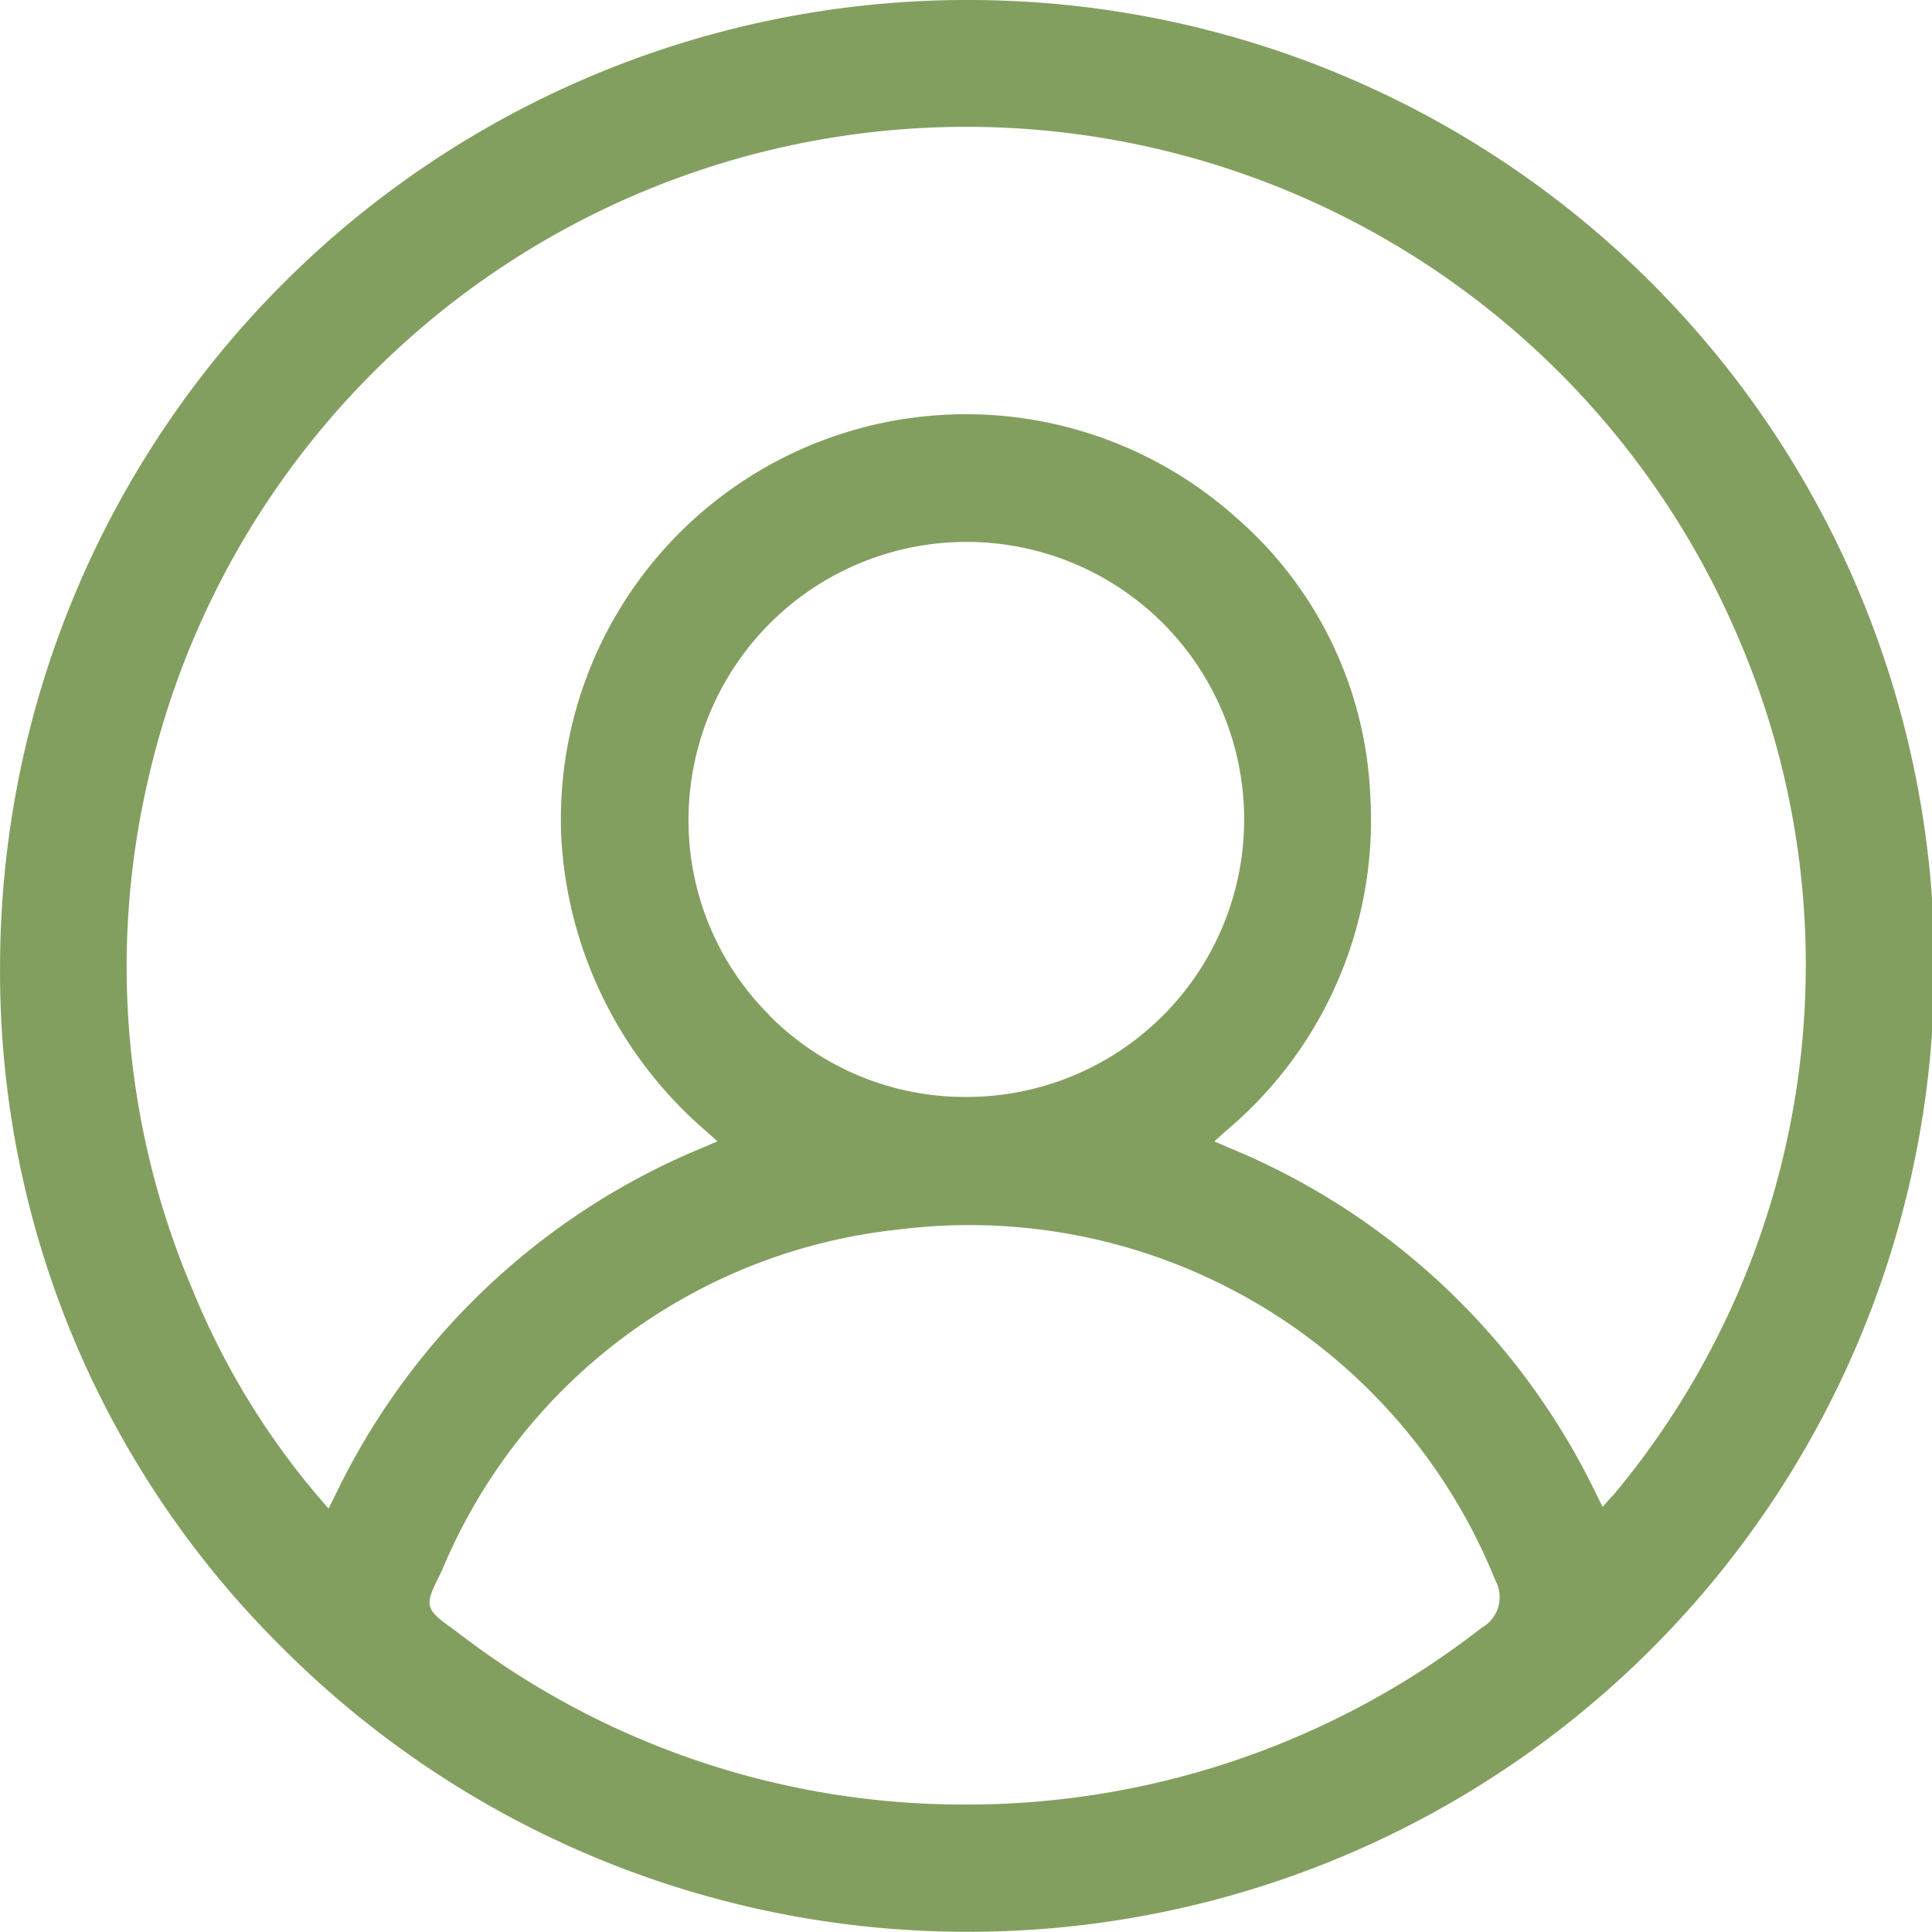 <svg xmlns="http://www.w3.org/2000/svg" width="28.703" height="28.7" viewBox="0 0 28.703 28.7">
  <path id="cabinet" d="M6650.351,57.475h-.082a14.369,14.369,0,0,0-14.284,14.336,14.113,14.113,0,0,0,4.17,10.121,14.375,14.375,0,0,0,10.168,4.243h.071a14.35,14.35,0,0,0-.043-28.7ZM6658,81.656a12.45,12.45,0,0,1-7.757,2.628h0a12.31,12.31,0,0,1-7.453-2.551c-.058-.044-.109-.081-.153-.112-.315-.229-.335-.308-.166-.653.024-.048.052-.105.084-.173a8.292,8.292,0,0,1,6.782-5.054,8.425,8.425,0,0,1,8.862,5.211A.521.521,0,0,1,6658,81.656Zm-10.587-9.1a4.086,4.086,0,0,1-1.2-2.93,4.13,4.13,0,0,1,4.113-4.1h.022a4.123,4.123,0,0,1-.006,8.246h-.013A4.092,4.092,0,0,1,6647.414,72.561Zm12.528,7.139-.147.167-.1-.2a10.483,10.483,0,0,0-5.454-5.137l-.215-.093.173-.156a6.023,6.023,0,0,0,2.144-4.974,5.8,5.8,0,0,0-2.005-4.148,6.017,6.017,0,0,0-10.014,4.767,6.194,6.194,0,0,0,2.144,4.353l.177.157-.217.093a10.485,10.485,0,0,0-5.462,5.164l-.1.2-.147-.171a11.366,11.366,0,0,1-1.87-3.072,12.256,12.256,0,0,1-.668-7.566,12.464,12.464,0,0,1,23.621-2.15A12.283,12.283,0,0,1,6659.942,79.7Z" transform="translate(-6635.984 -57.475)" fill="#839f60"/>
</svg>
